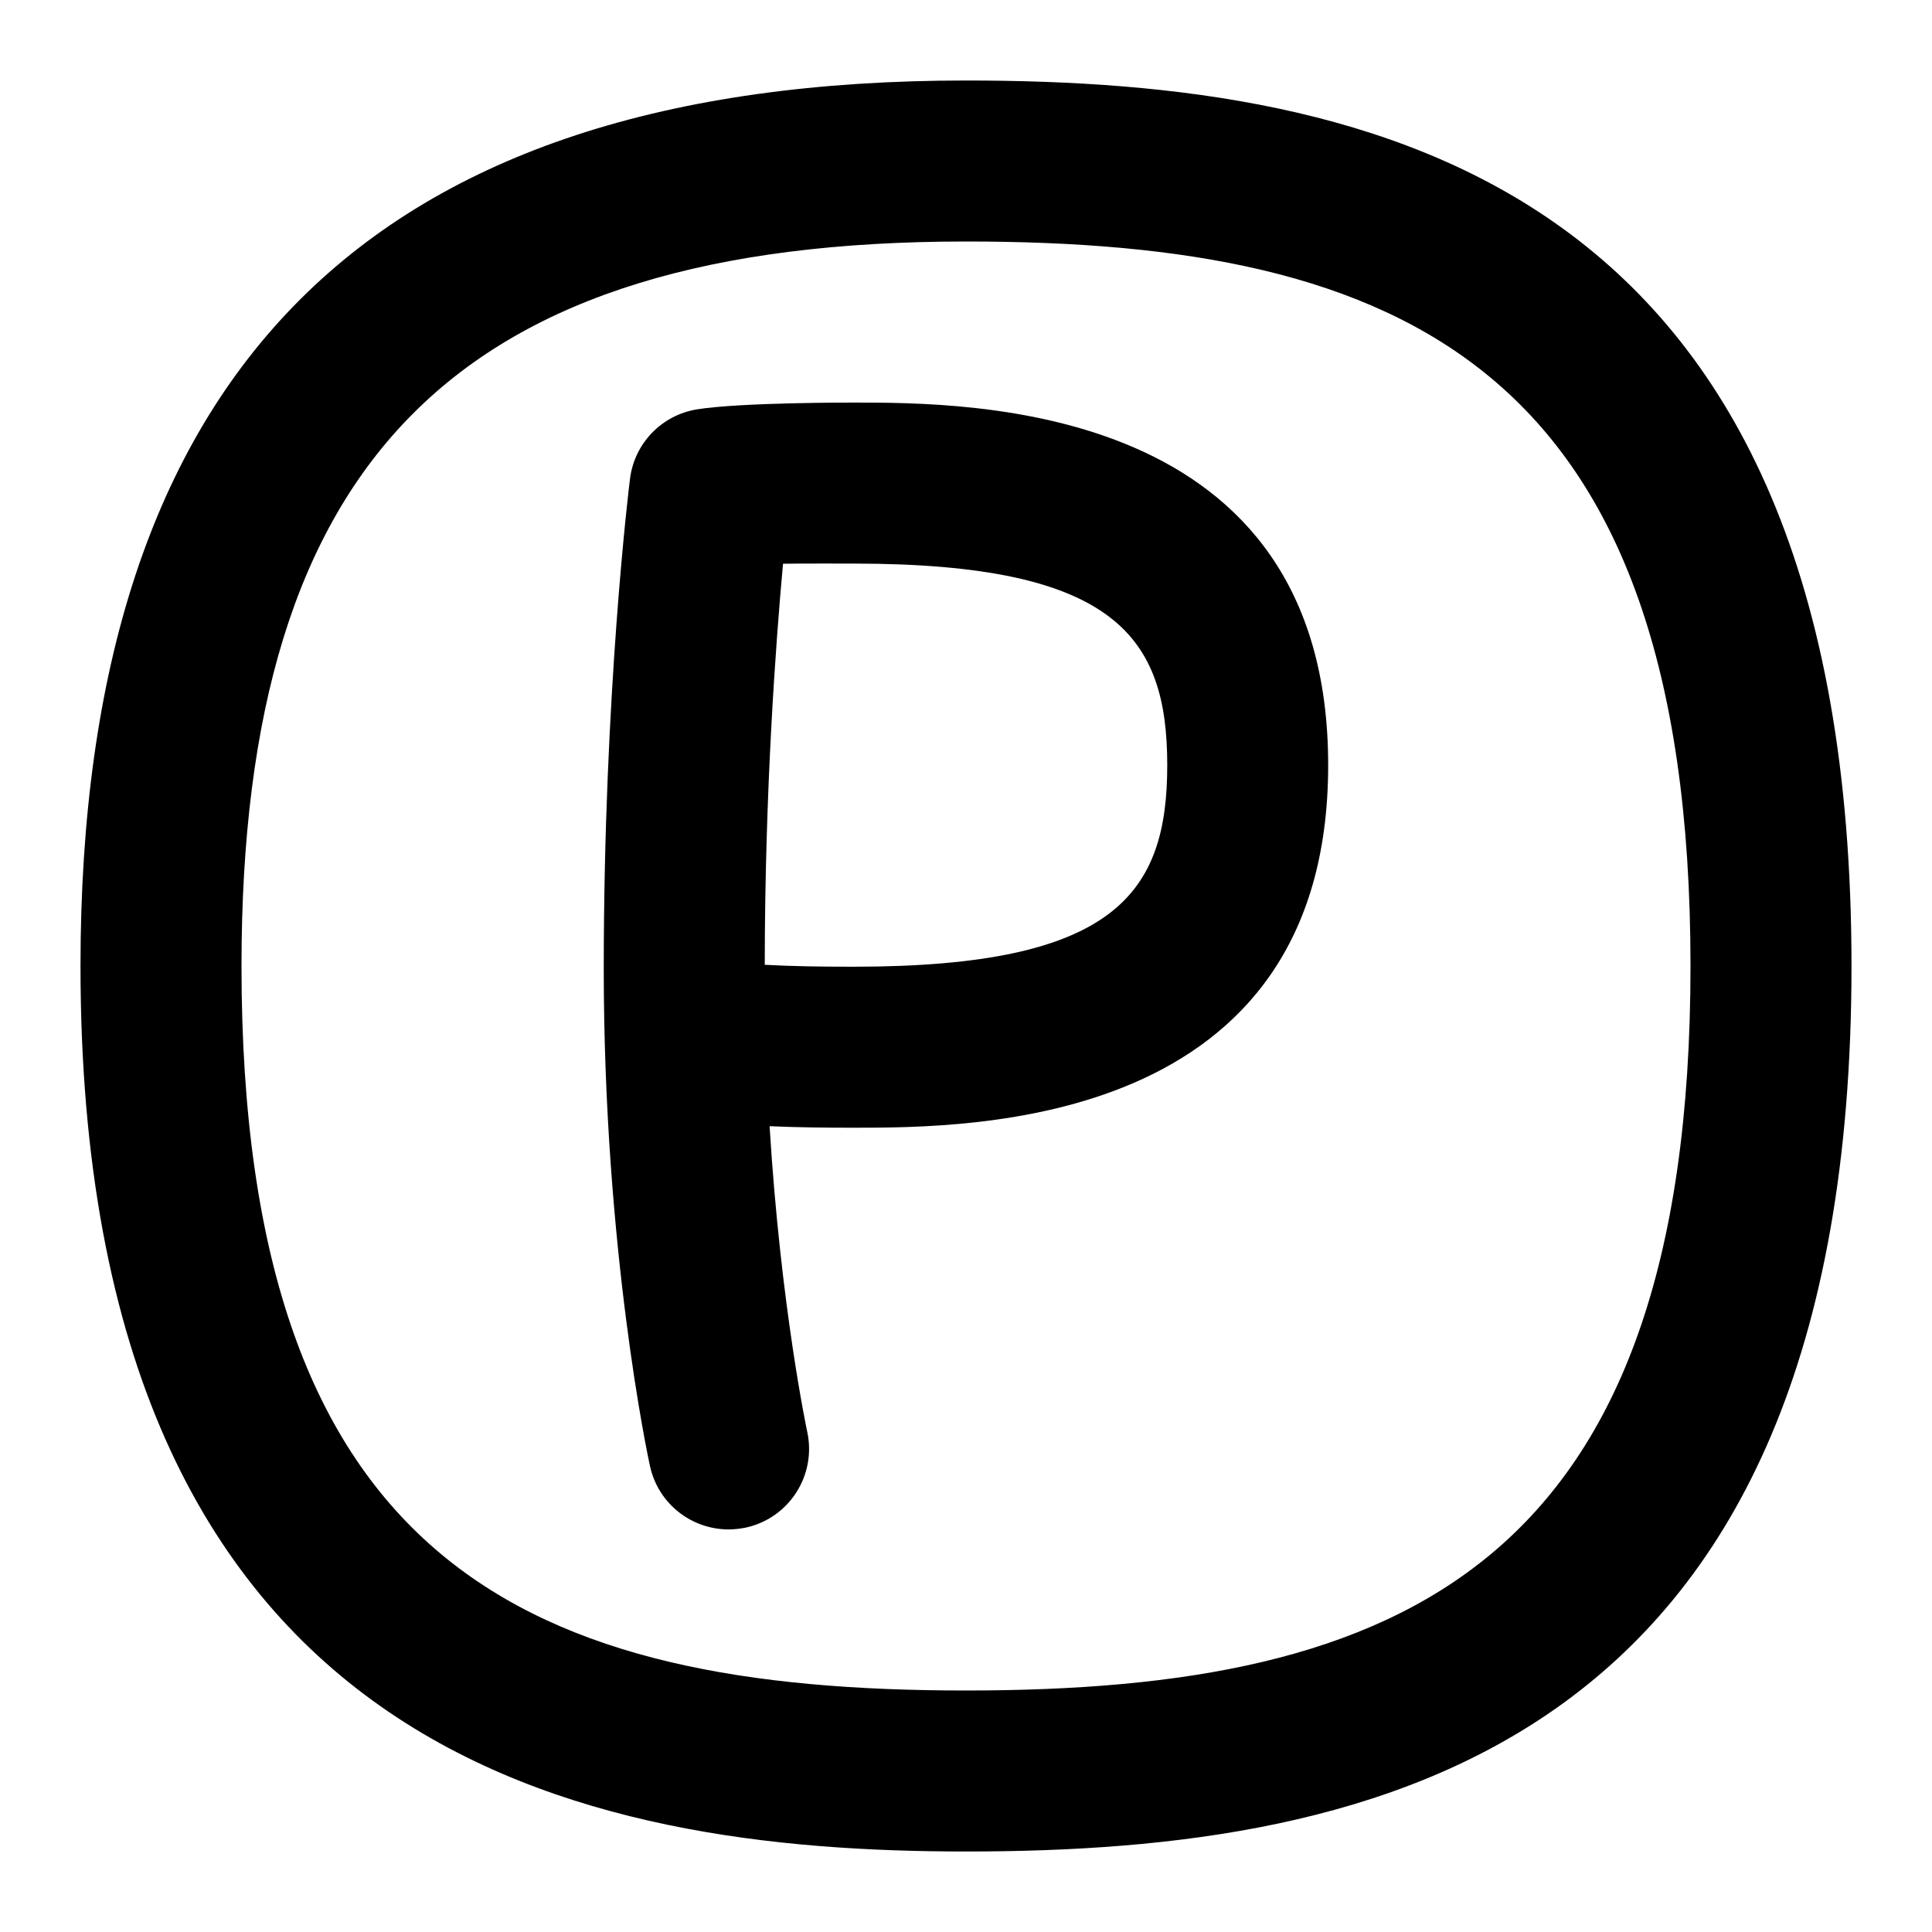 <svg id="Layer_1" viewBox="0 0 24 24" xmlns="http://www.w3.org/2000/svg" data-name="Layer 1"><path d="m12 1c-7.402 0-11 3.598-11 11 0 9.859 6.278 11 11 11 5.122 0 11-1.25 11-11s-5.878-11-11-11zm0 20c-5.402 0-9-1.53-9-9 0-6.309 2.691-9 9-9 5.402 0 9 1.53 9 9s-3.598 9-9 9z"/><path d="m10.605 5.001s-1.394-.004-1.946.084c-.439.071-.779.423-.833.864-.014.107-.326 2.666-.326 6.086 0 3.494.55 6.068.574 6.176.102.469.516.788.976.788.07 0 .141-.008.212-.022.54-.117.882-.649.766-1.189-.004-.019-.33-1.551-.468-3.798.357.016.707.019 1.044.019 1.458 0 5.895 0 5.895-4.504s-4.437-4.504-5.895-4.504zm0 7.008c-.399 0-.76-.005-1.105-.024.002-2.161.136-3.987.227-4.982.194-.004.878-.002.878-.002 3.258 0 3.895.918 3.895 2.504s-.637 2.504-3.895 2.504z"/></svg>